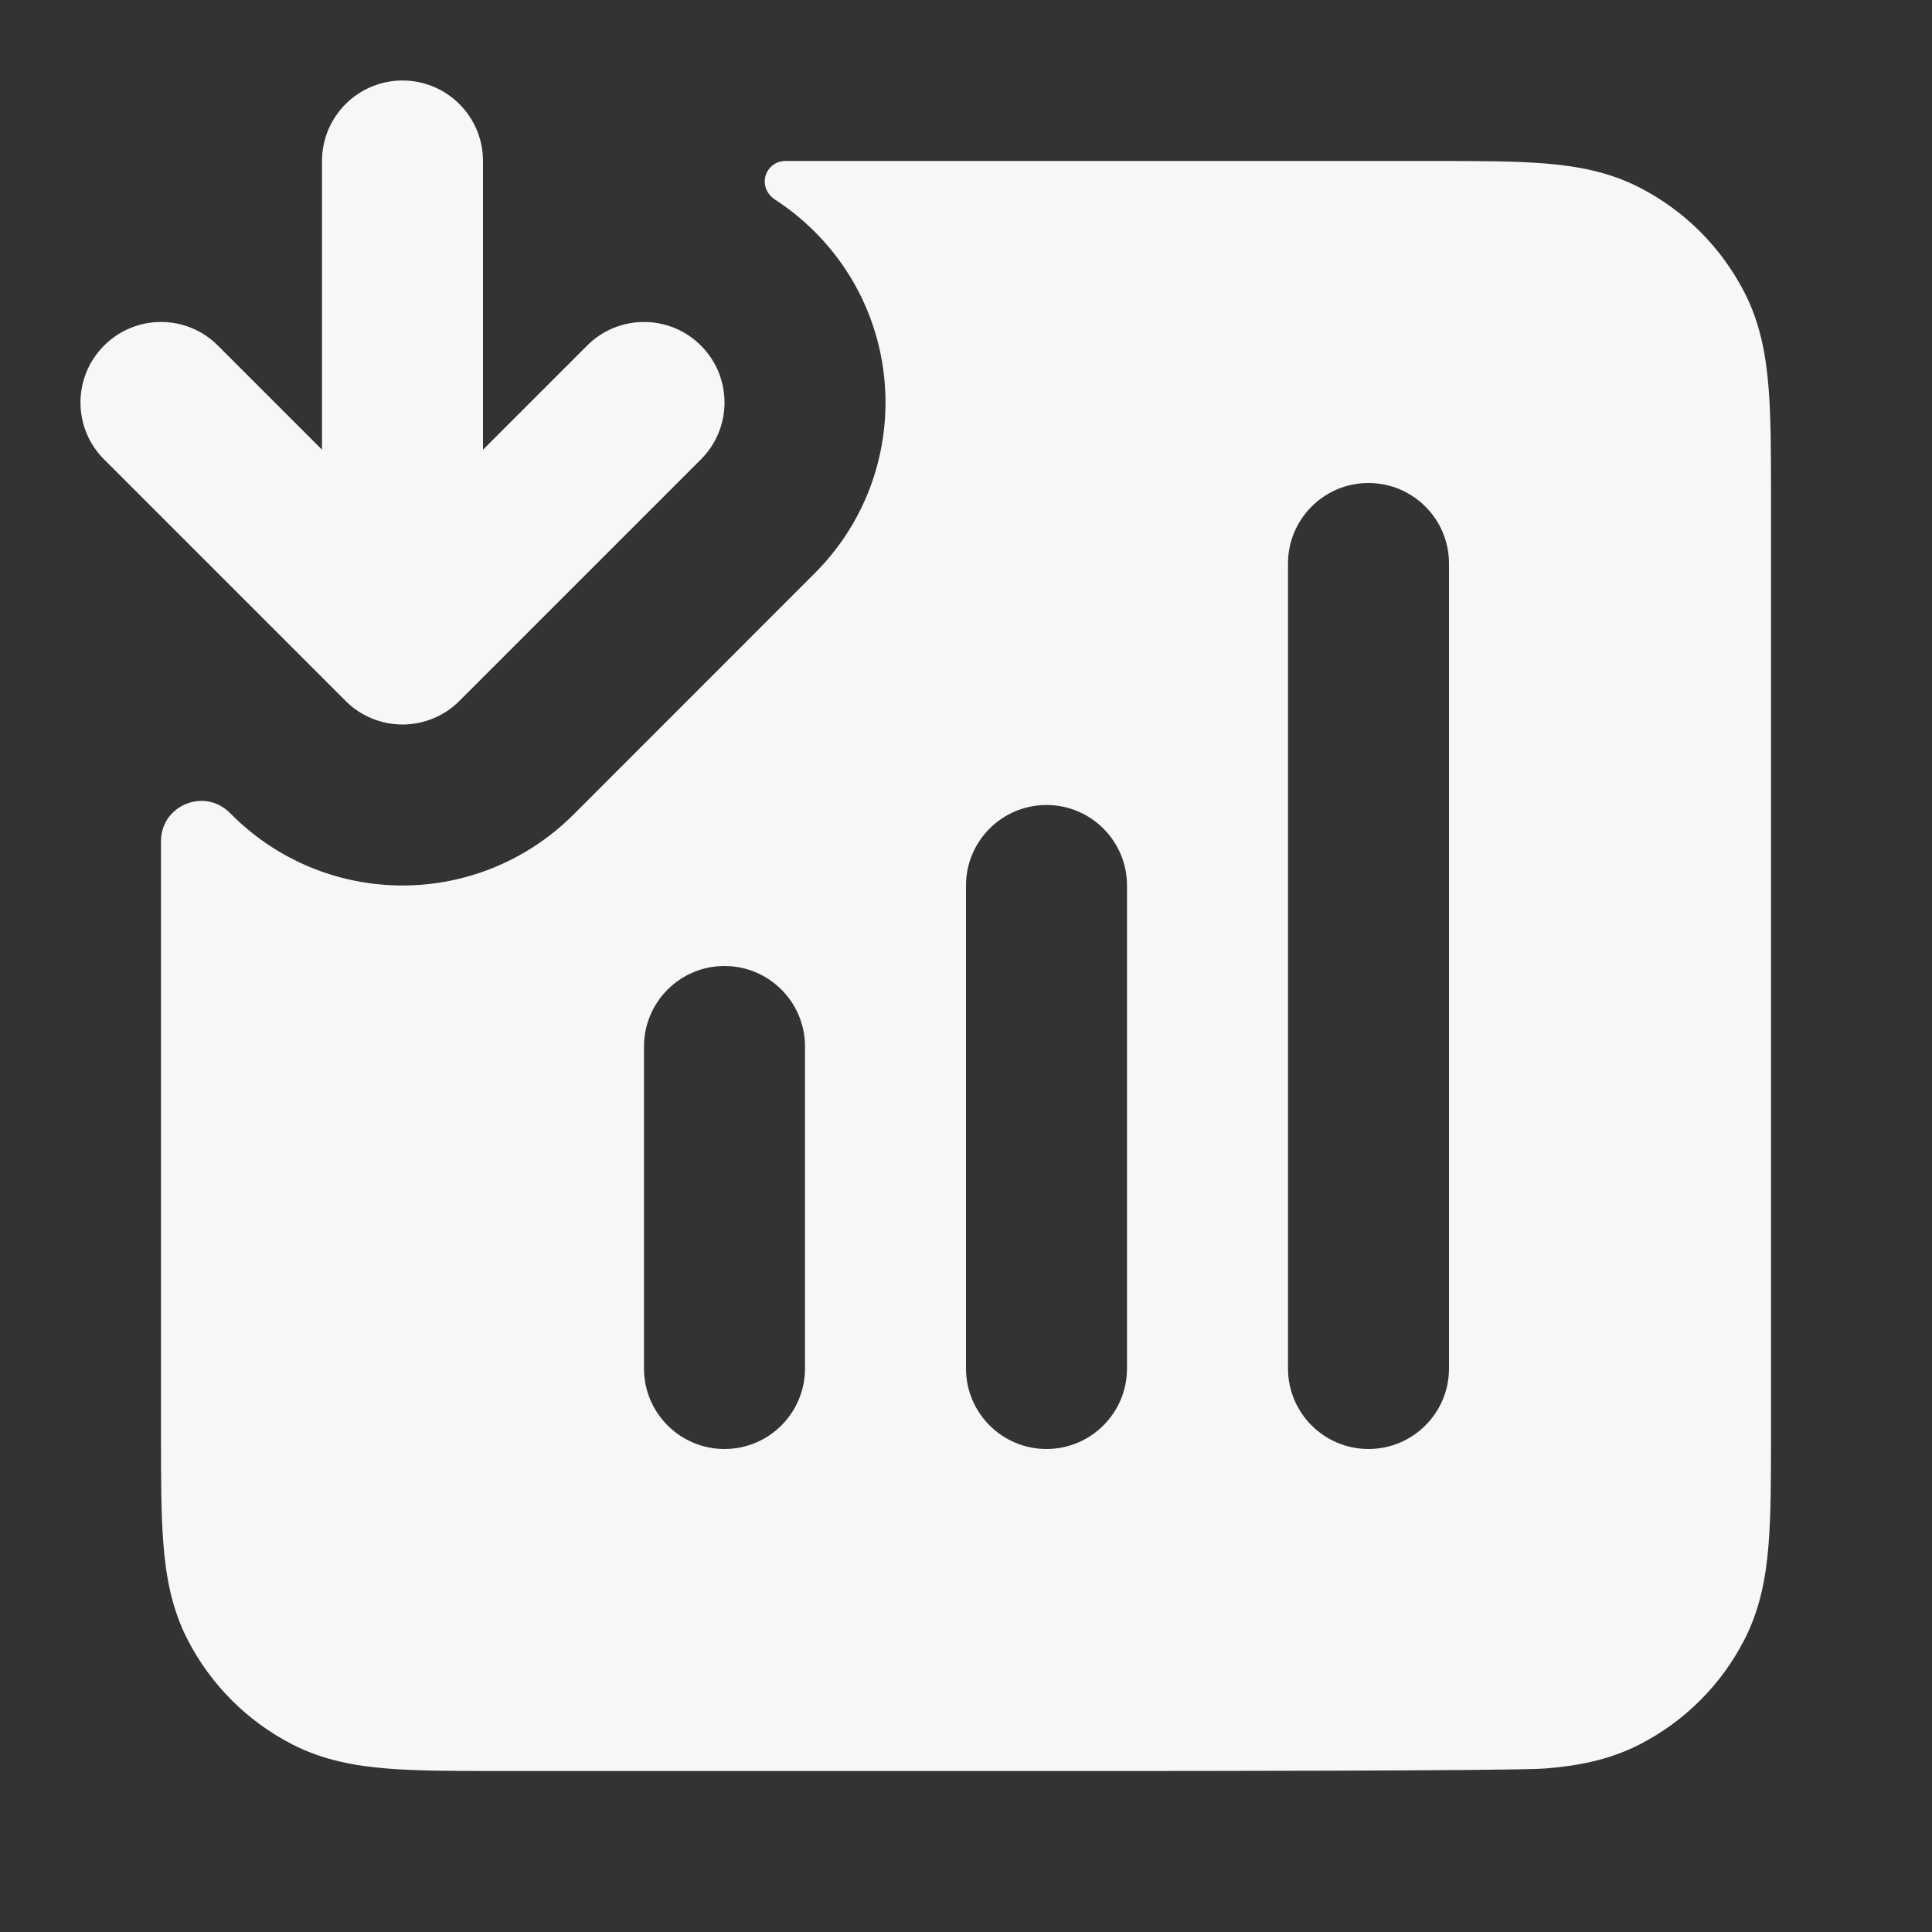 <svg width="24" height="24" xmlns="http://www.w3.org/2000/svg" viewBox="0 0 24 24"><rect x="0" y="0" width="24" height="24" fill="#333333" stroke="none"/><title>bar chart square down</title><g fill="none" class="nc-icon-wrapper"><path d="M6 2C6 1.448 5.552 1 5 1C4.448 1 4 1.448 4 2V5.586L2.707 4.293C2.317 3.902 1.683 3.902 1.293 4.293C0.902 4.683 0.902 5.317 1.293 5.707L4.293 8.707C4.48 8.895 4.735 9 5 9C5.265 9 5.52 8.895 5.707 8.707L8.707 5.707C9.098 5.317 9.098 4.683 8.707 4.293C8.317 3.902 7.683 3.902 7.293 4.293L6 5.586V2Z" fill="#F7F7F7"></path><path fill-rule="evenodd" clip-rule="evenodd" d="M10.121 7.121L7.122 10.121C6.559 10.683 5.796 11 5 11C4.95 11 4.901 10.999 4.851 10.996C4.11 10.96 3.406 10.649 2.879 10.121C2.858 10.101 2.847 10.09 2.841 10.084C2.527 9.792 2.015 10.004 2 10.432C2 10.441 2 10.456 2 10.485V17.839C2 18.366 2 18.82 2.031 19.195C2.063 19.59 2.134 19.984 2.327 20.362C2.615 20.927 3.074 21.385 3.638 21.673C4.016 21.866 4.41 21.937 4.805 21.969C5.18 22 5.634 22 6.161 22H13.839C14.366 22 18.82 22 19.195 21.969C19.59 21.937 19.984 21.866 20.362 21.673C20.927 21.385 21.385 20.927 21.673 20.362C21.866 19.984 21.937 19.59 21.969 19.195C22 18.82 22 18.366 22 17.839V6.161C22 5.634 22 5.18 21.969 4.805C21.937 4.41 21.866 4.016 21.673 3.638C21.385 3.074 20.927 2.615 20.362 2.327C19.984 2.134 19.59 2.063 19.195 2.031C18.82 2 18.366 2 17.839 2H9.754C9.614 2 9.5 2.114 9.5 2.254C9.5 2.345 9.549 2.428 9.625 2.478C9.801 2.591 9.967 2.725 10.121 2.879C11.293 4.05 11.293 5.95 10.121 7.121ZM17 6C17.552 6 18 6.448 18 7V17C18 17.552 17.552 18 17 18C16.448 18 16 17.552 16 17V7C16 6.448 16.448 6 17 6ZM14 11C14 10.448 13.552 10 13 10C12.448 10 12 10.448 12 11V17C12 17.552 12.448 18 13 18C13.552 18 14 17.552 14 17V11ZM10 13C10 12.448 9.552 12 9 12C8.448 12 8 12.448 8 13V17C8 17.552 8.448 18 9 18C9.552 18 10 17.552 10 17V13Z" fill="#F7F7F7"></path></g></svg>